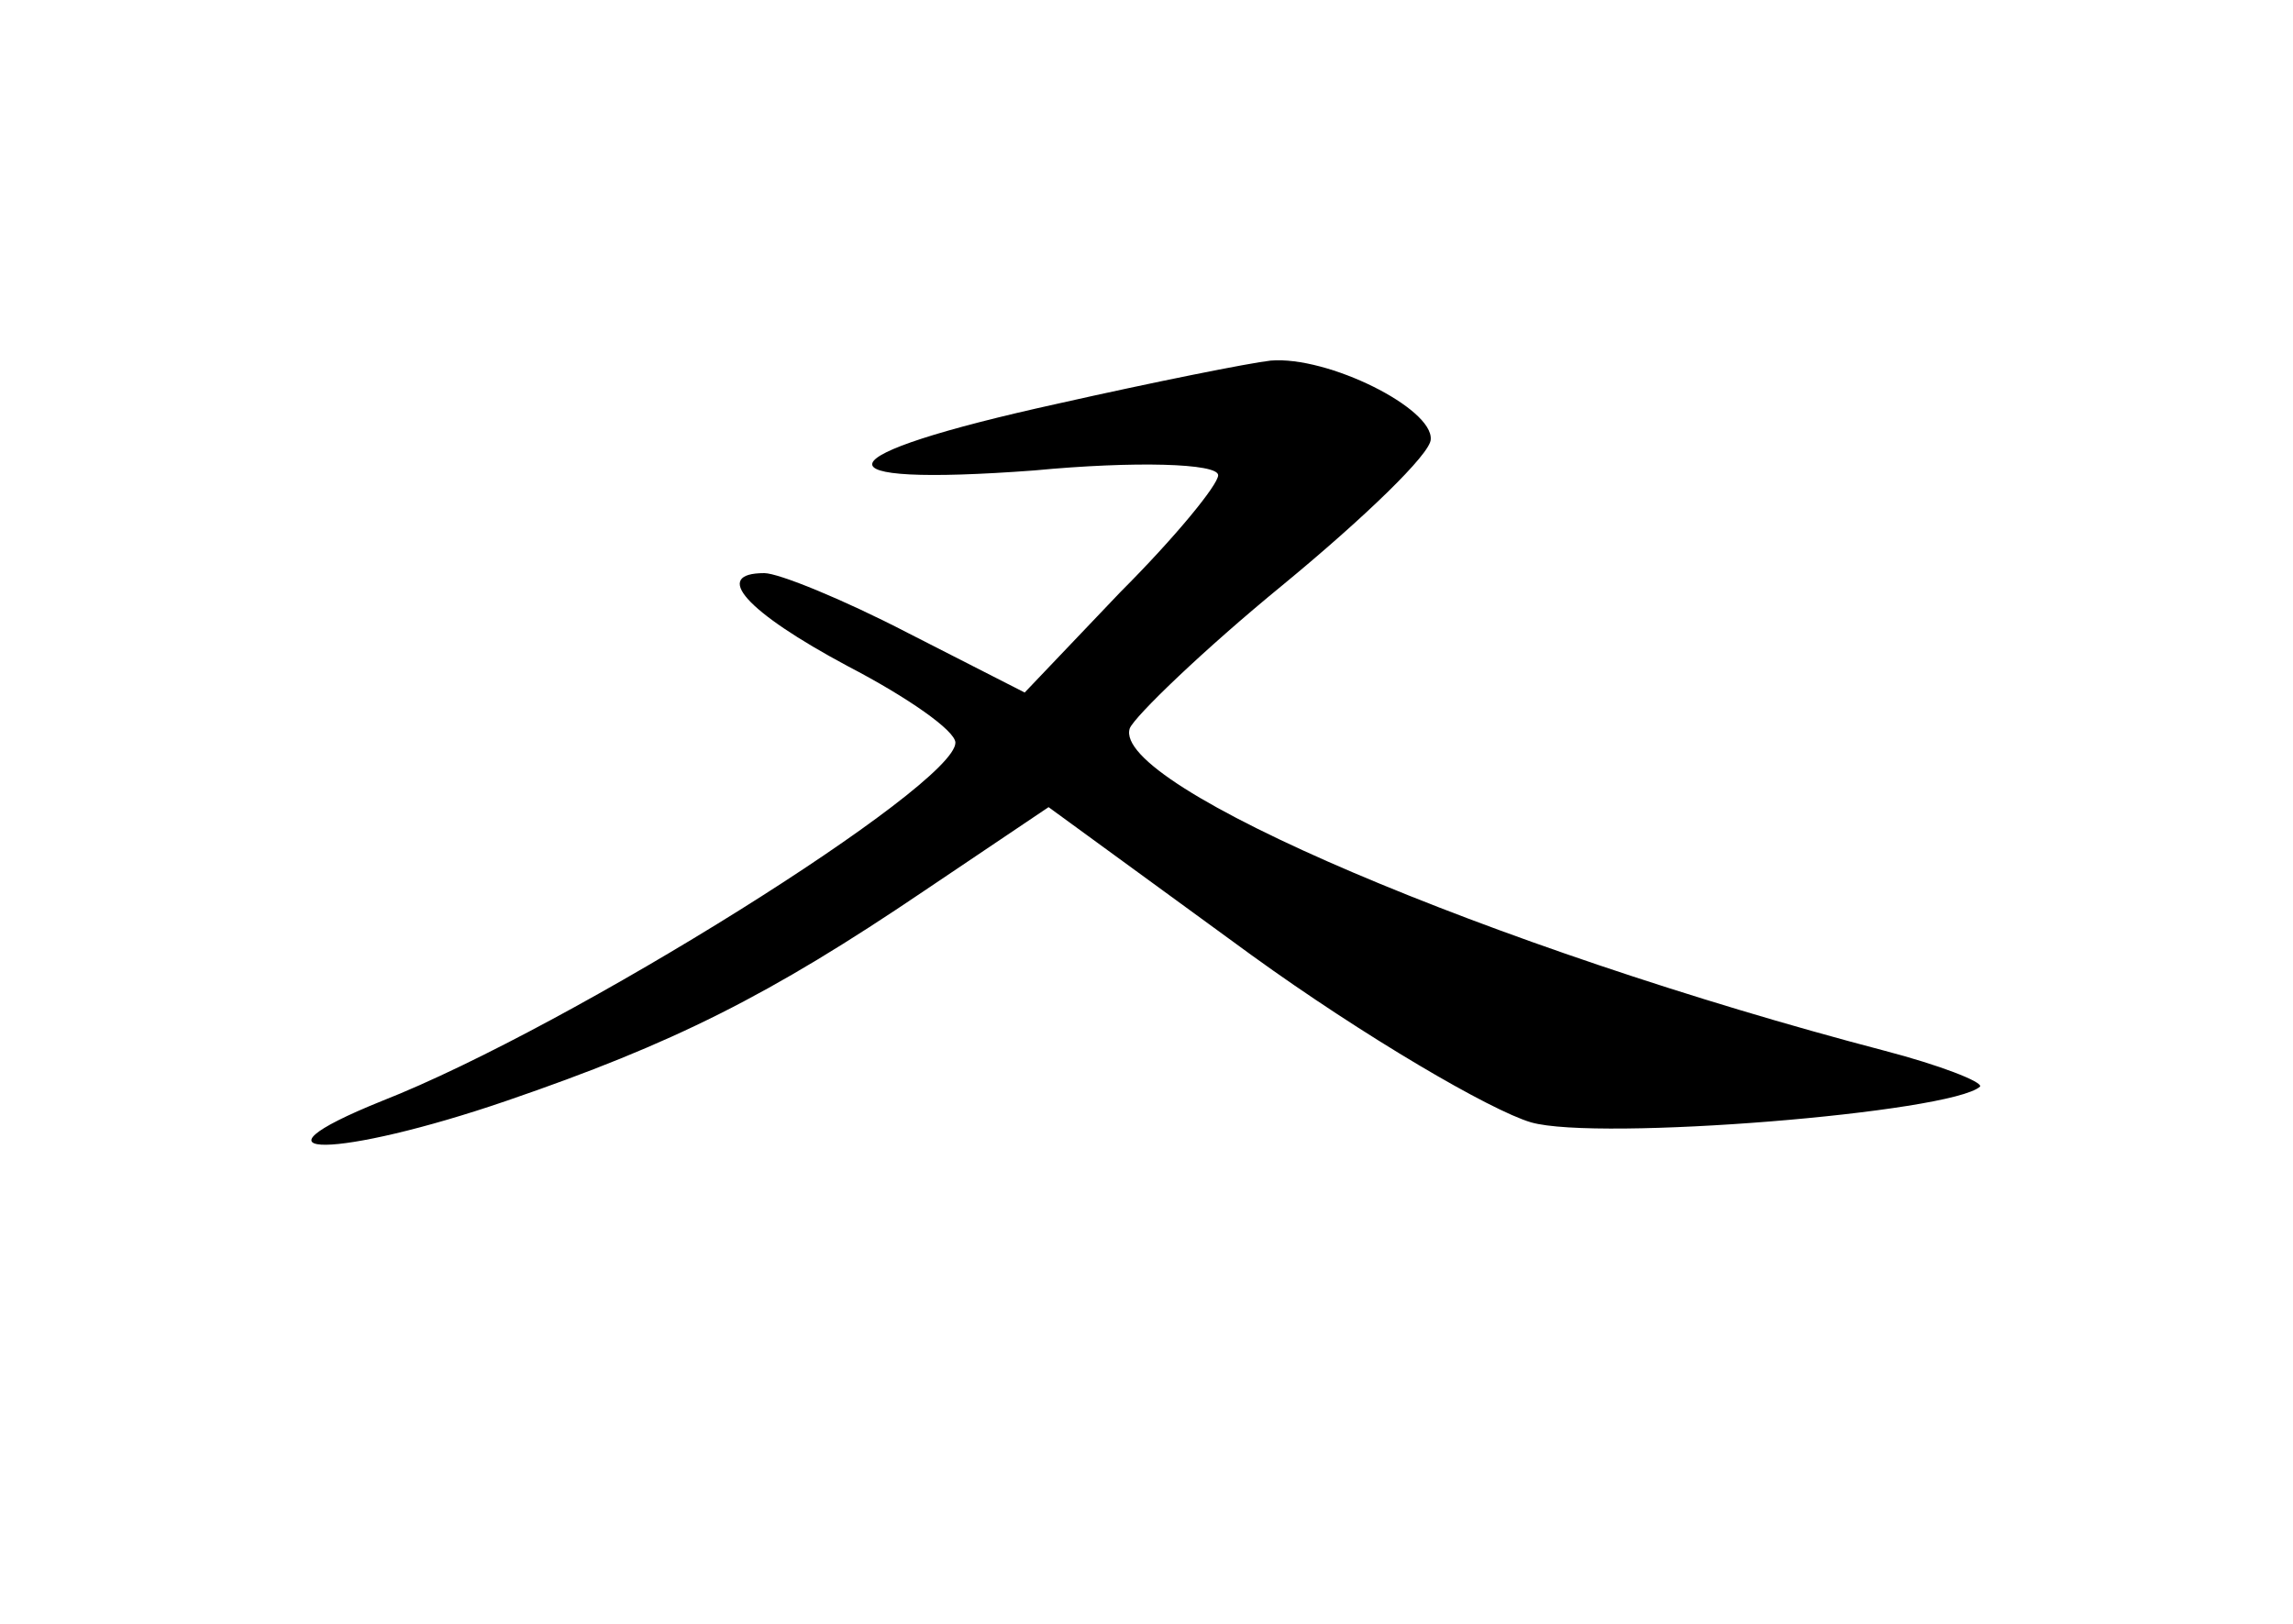 <?xml version="1.0" standalone="no"?>
<!DOCTYPE svg PUBLIC "-//W3C//DTD SVG 20010904//EN"
 "http://www.w3.org/TR/2001/REC-SVG-20010904/DTD/svg10.dtd">
<svg version="1.0" xmlns="http://www.w3.org/2000/svg"
 width="96pt" height="68pt" viewBox="0 0 96 68"
 preserveAspectRatio="xMidYMid meet">
<g transform="translate(0,68) scale(0.1,-0.1)"
fill="#000000" stroke="none">
<path d="M443 511 c-100 -22 -104 -35 -10 -28 42 4 77 3 77 -2 0 -4 -18 -26
-41 -49 l-40 -42 -49 25 c-27 14 -54 25 -60 25 -22 0 -8 -16 35 -39 25 -13 45
-27 45 -32 0 -18 -161 -119 -240 -150 -62 -25 -18 -24 52 0 70 24 110 44 175
88 l52 35 85 -62 c47 -34 100 -65 117 -70 28 -8 176 4 188 15 1 2 -17 9 -40
15 -164 43 -324 111 -316 135 2 5 31 33 64 60 34 28 62 55 62 61 1 13 -43 35
-67 33 -9 -1 -49 -9 -89 -18z"/>
</g>
</svg>
